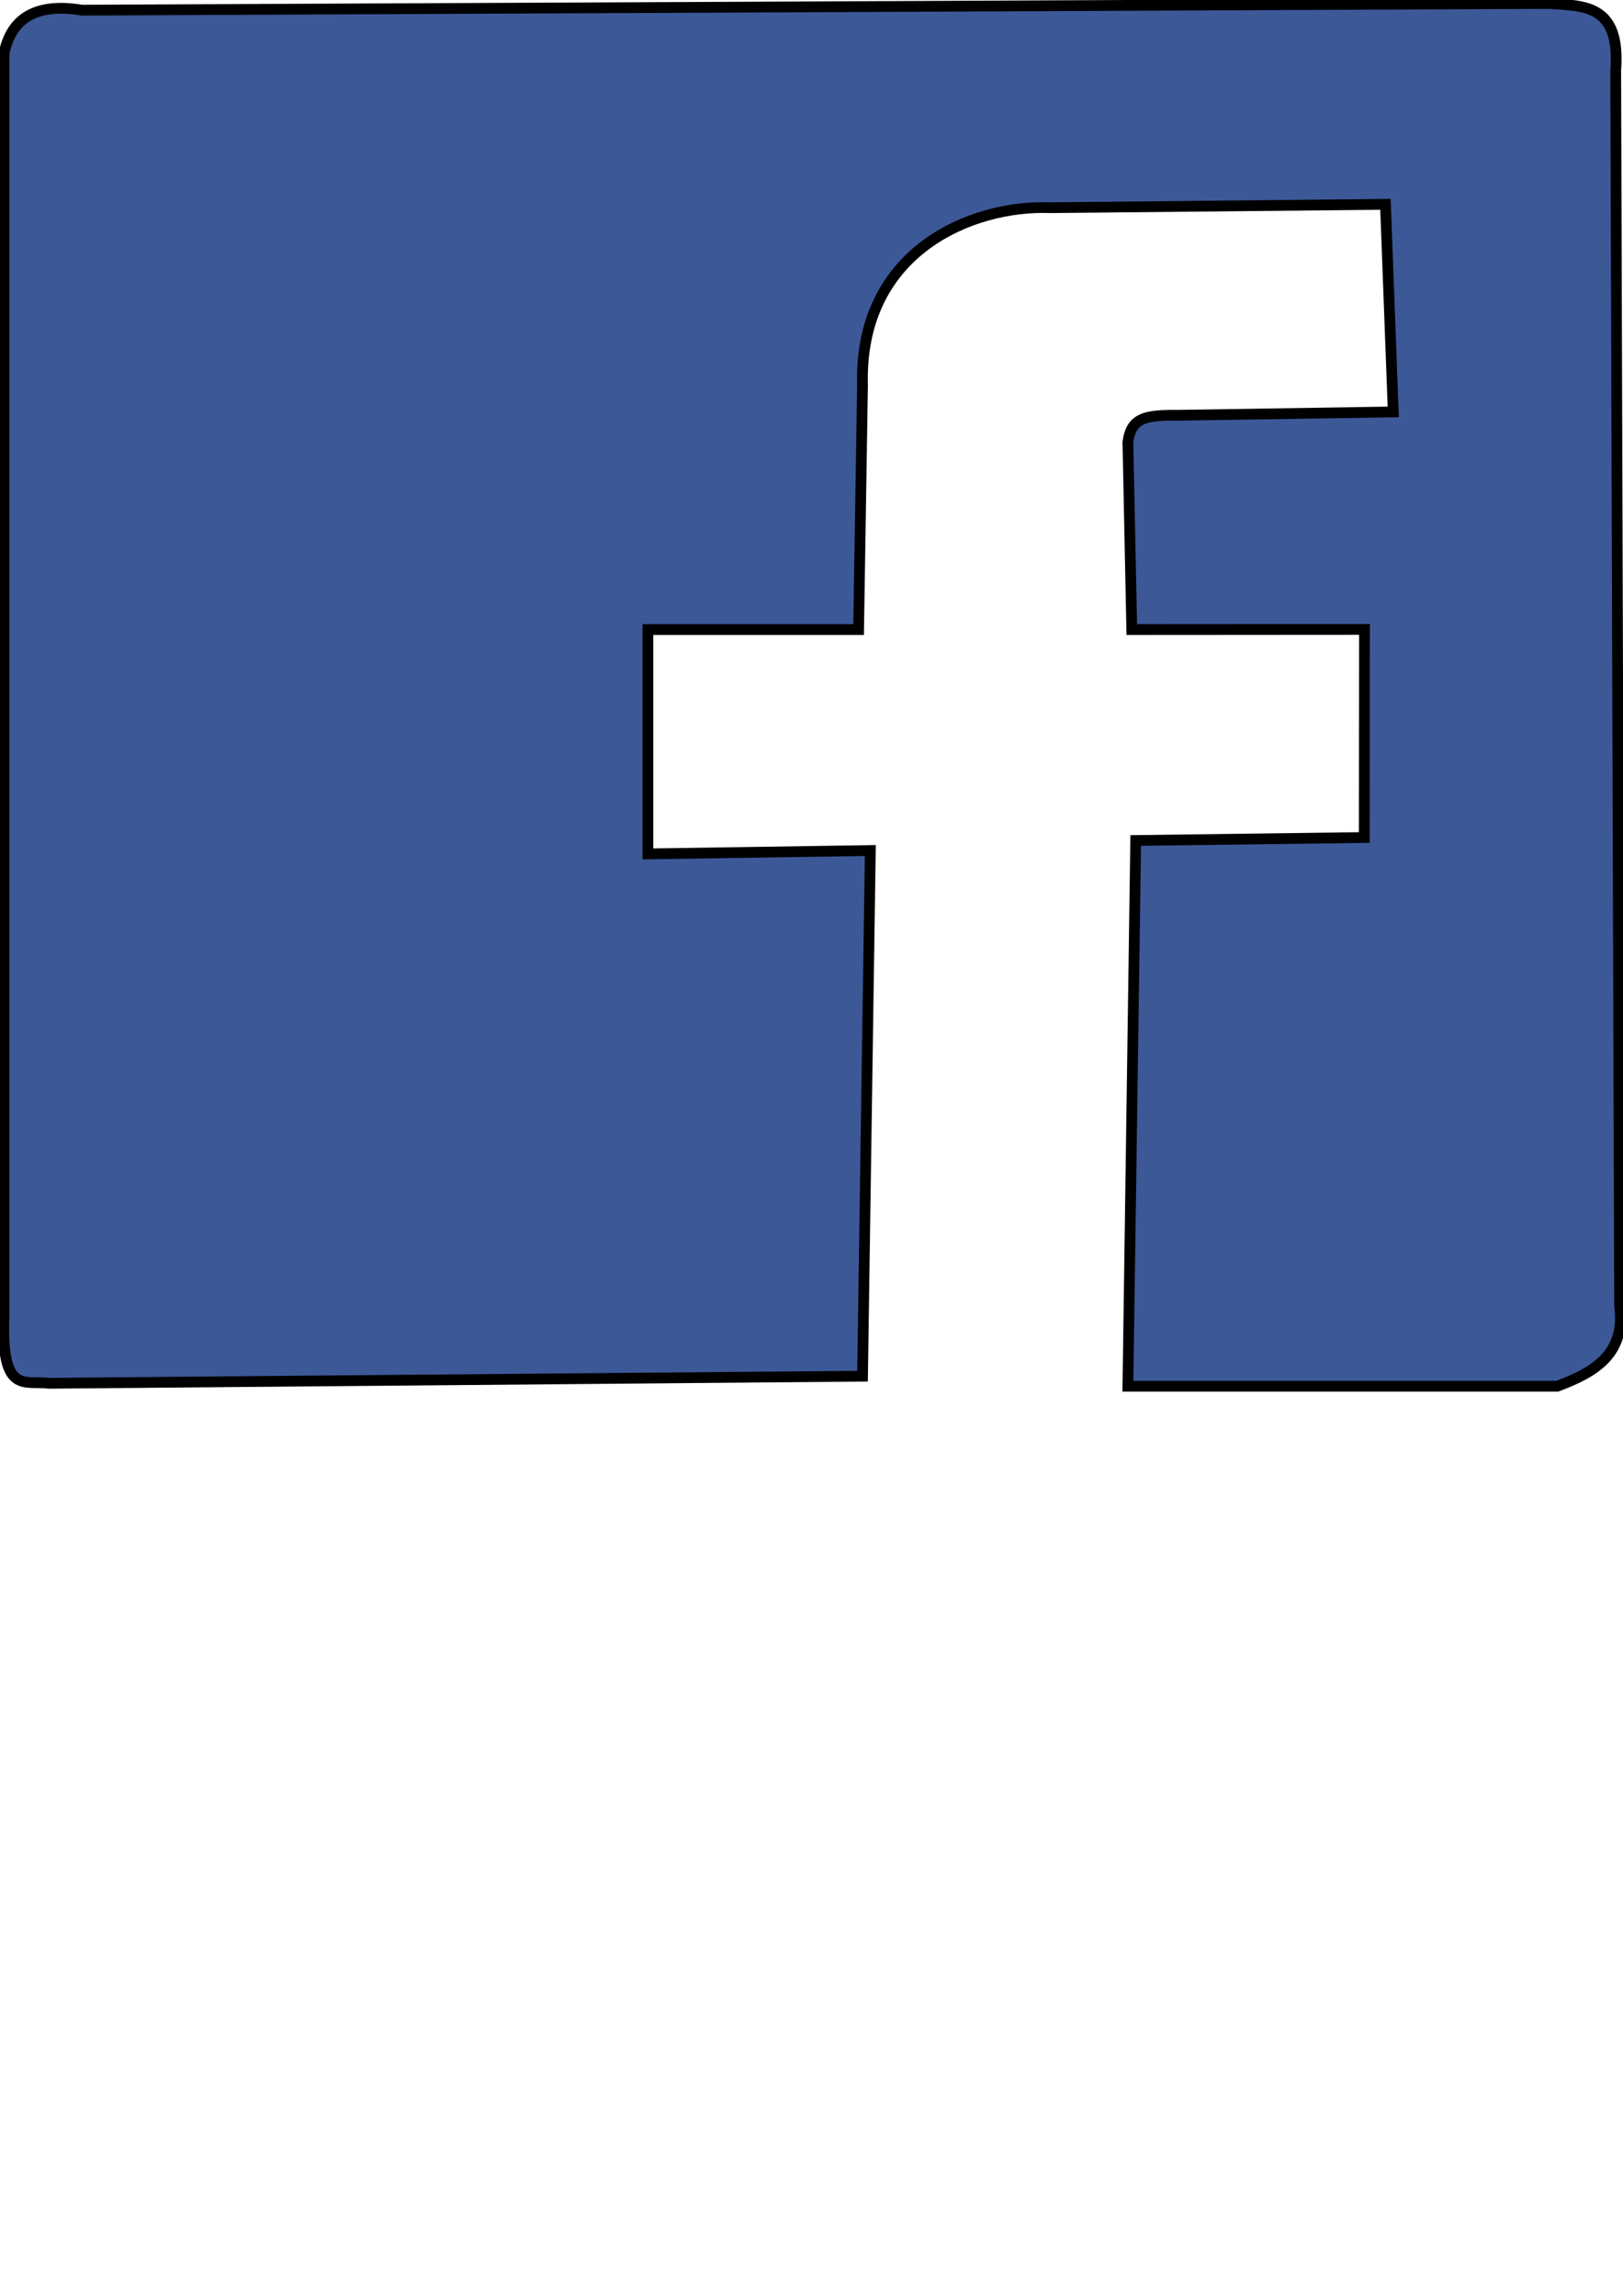 <?xml version="1.0" encoding="UTF-8" standalone="no"?>
<!-- Created with Inkscape (http://www.inkscape.org/) -->

<svg
   width="210mm"
   height="297mm"
   viewBox="0 0 210 297"
   version="1.1"
   id="svg1"
   inkscape:version="1.4 (86a8ad7, 2024-10-11)"
   sodipodi:docname="FACEBOOK.svg"
   xmlns:inkscape="http://www.inkscape.org/namespaces/inkscape"
   xmlns:sodipodi="http://sodipodi.sourceforge.net/DTD/sodipodi-0.dtd"
   xmlns="http://www.w3.org/2000/svg"
   xmlns:svg="http://www.w3.org/2000/svg">
  <sodipodi:namedview
     id="namedview1"
     pagecolor="#ffffff"
     bordercolor="#000000"
     borderopacity="0.25"
     inkscape:showpageshadow="2"
     inkscape:pageopacity="0.0"
     inkscape:pagecheckerboard="0"
     inkscape:deskcolor="#d1d1d1"
     inkscape:document-units="mm"
     inkscape:zoom="0.49264169"
     inkscape:cx="396.84015"
     inkscape:cy="542.99099"
     inkscape:window-width="1366"
     inkscape:window-height="705"
     inkscape:window-x="-8"
     inkscape:window-y="-8"
     inkscape:window-maximized="1"
     inkscape:current-layer="layer1" />
  <defs
     id="defs1" />
  <g
     inkscape:label="Capa 1"
     inkscape:groupmode="layer"
     id="layer1">
    <path
       style="fill:#3c5897;fill-opacity:1;stroke:#000000;stroke-width:1.393;stroke-linecap:round;stroke-dasharray:none;stroke-opacity:1"
       d="M 111.603,178.032 6.366,178.951 c -3.231,-0.402 -6.242,1.548 -5.85,-8.715 V 6.945 C 1.471,2.172 4.898,0.369 10.614,1.314 L 200.473,0.448 c 4.412,0.348 9.239,0.016 8.584,8.663 l 0.505,159.826 c 0.816,6.224 -3.256,8.605 -8.079,10.395 h -55.544 l 1.01,-70.601 29.576,-0.386 0.029,-26.922 -30.112,0.02 -0.505,-24.256 c 0.436,-3.201 2.331,-3.505 6.564,-3.465 l 27.772,-0.433 -1.01,-26.854 -43.425,0.433 c -10.141,-0.389 -24.732,5.677 -24.237,22.956 l -0.505,31.619 H 83.829 v 29.02 l 28.782,-0.433 z"
       id="path1"
       sodipodi:nodetypes="ccccccccccccccccccccccccc" />
  </g>
</svg>
